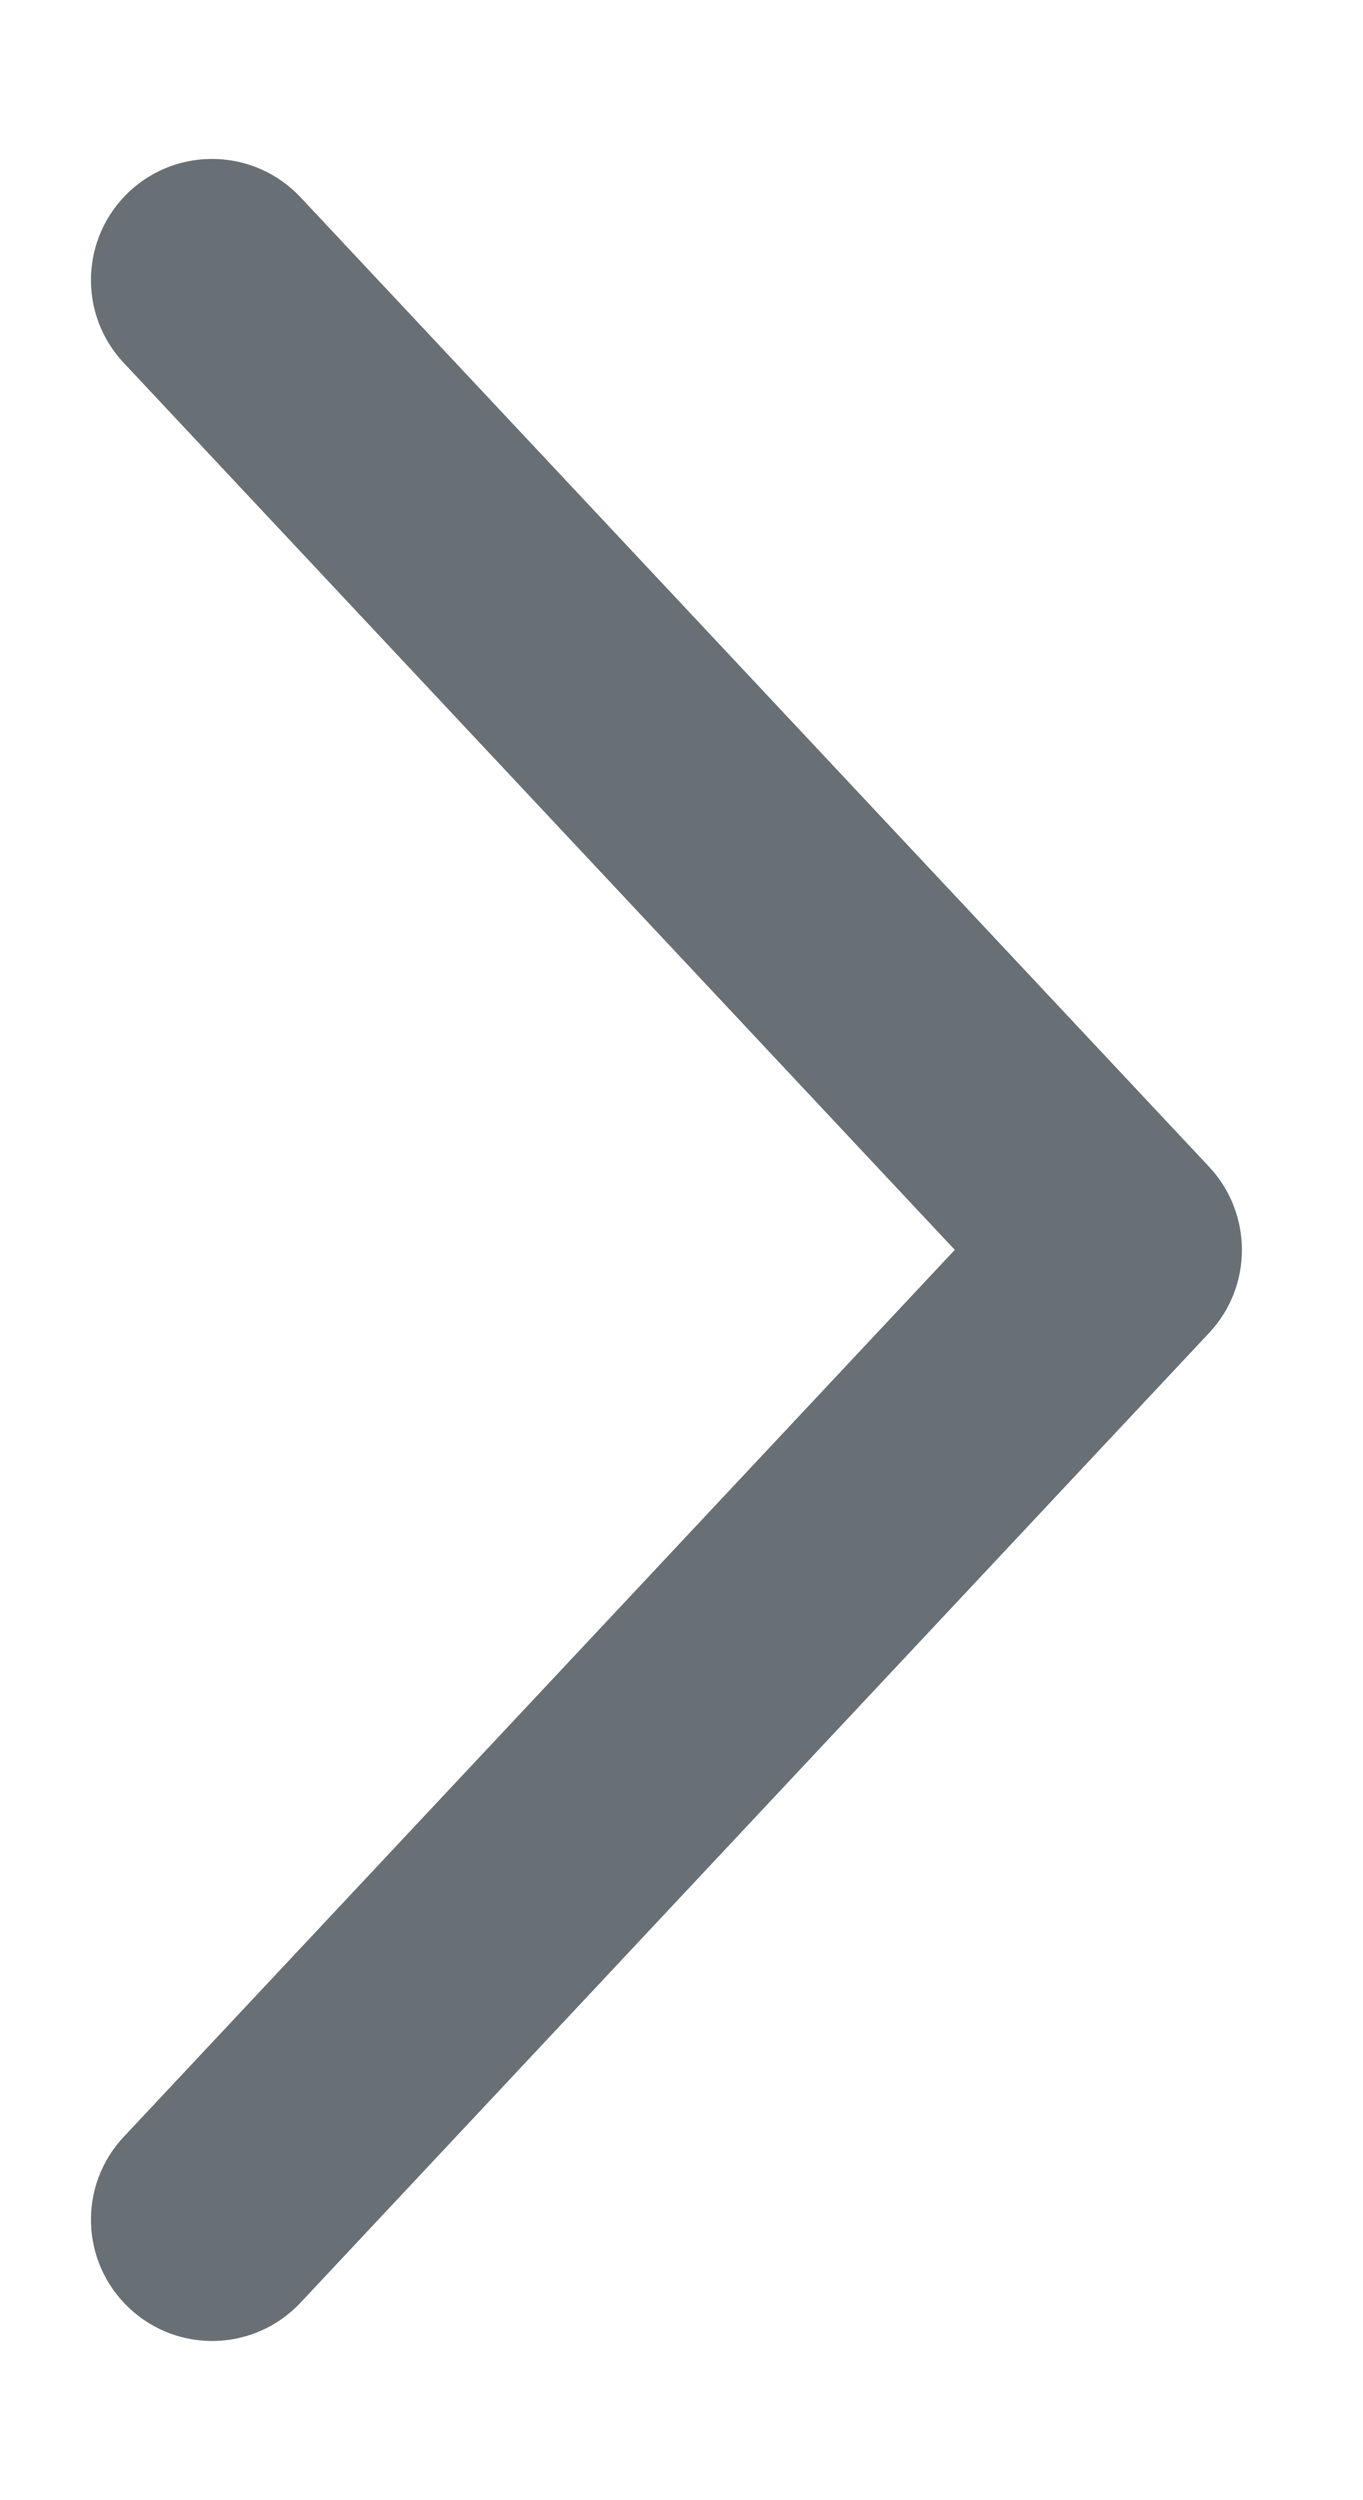 <svg width="6" height="11" viewBox="0 0 6 11" fill="none" xmlns="http://www.w3.org/2000/svg">
<path fill-rule="evenodd" clip-rule="evenodd" d="M0.569 0.843C0.784 0.642 1.121 0.653 1.323 0.868L5.323 5.134C5.515 5.34 5.515 5.659 5.323 5.864L1.323 10.131C1.121 10.346 0.784 10.357 0.569 10.155C0.354 9.953 0.343 9.616 0.545 9.401L4.203 5.499L0.545 1.597C0.343 1.382 0.354 1.045 0.569 0.843Z" fill="#687076"/>
</svg>

